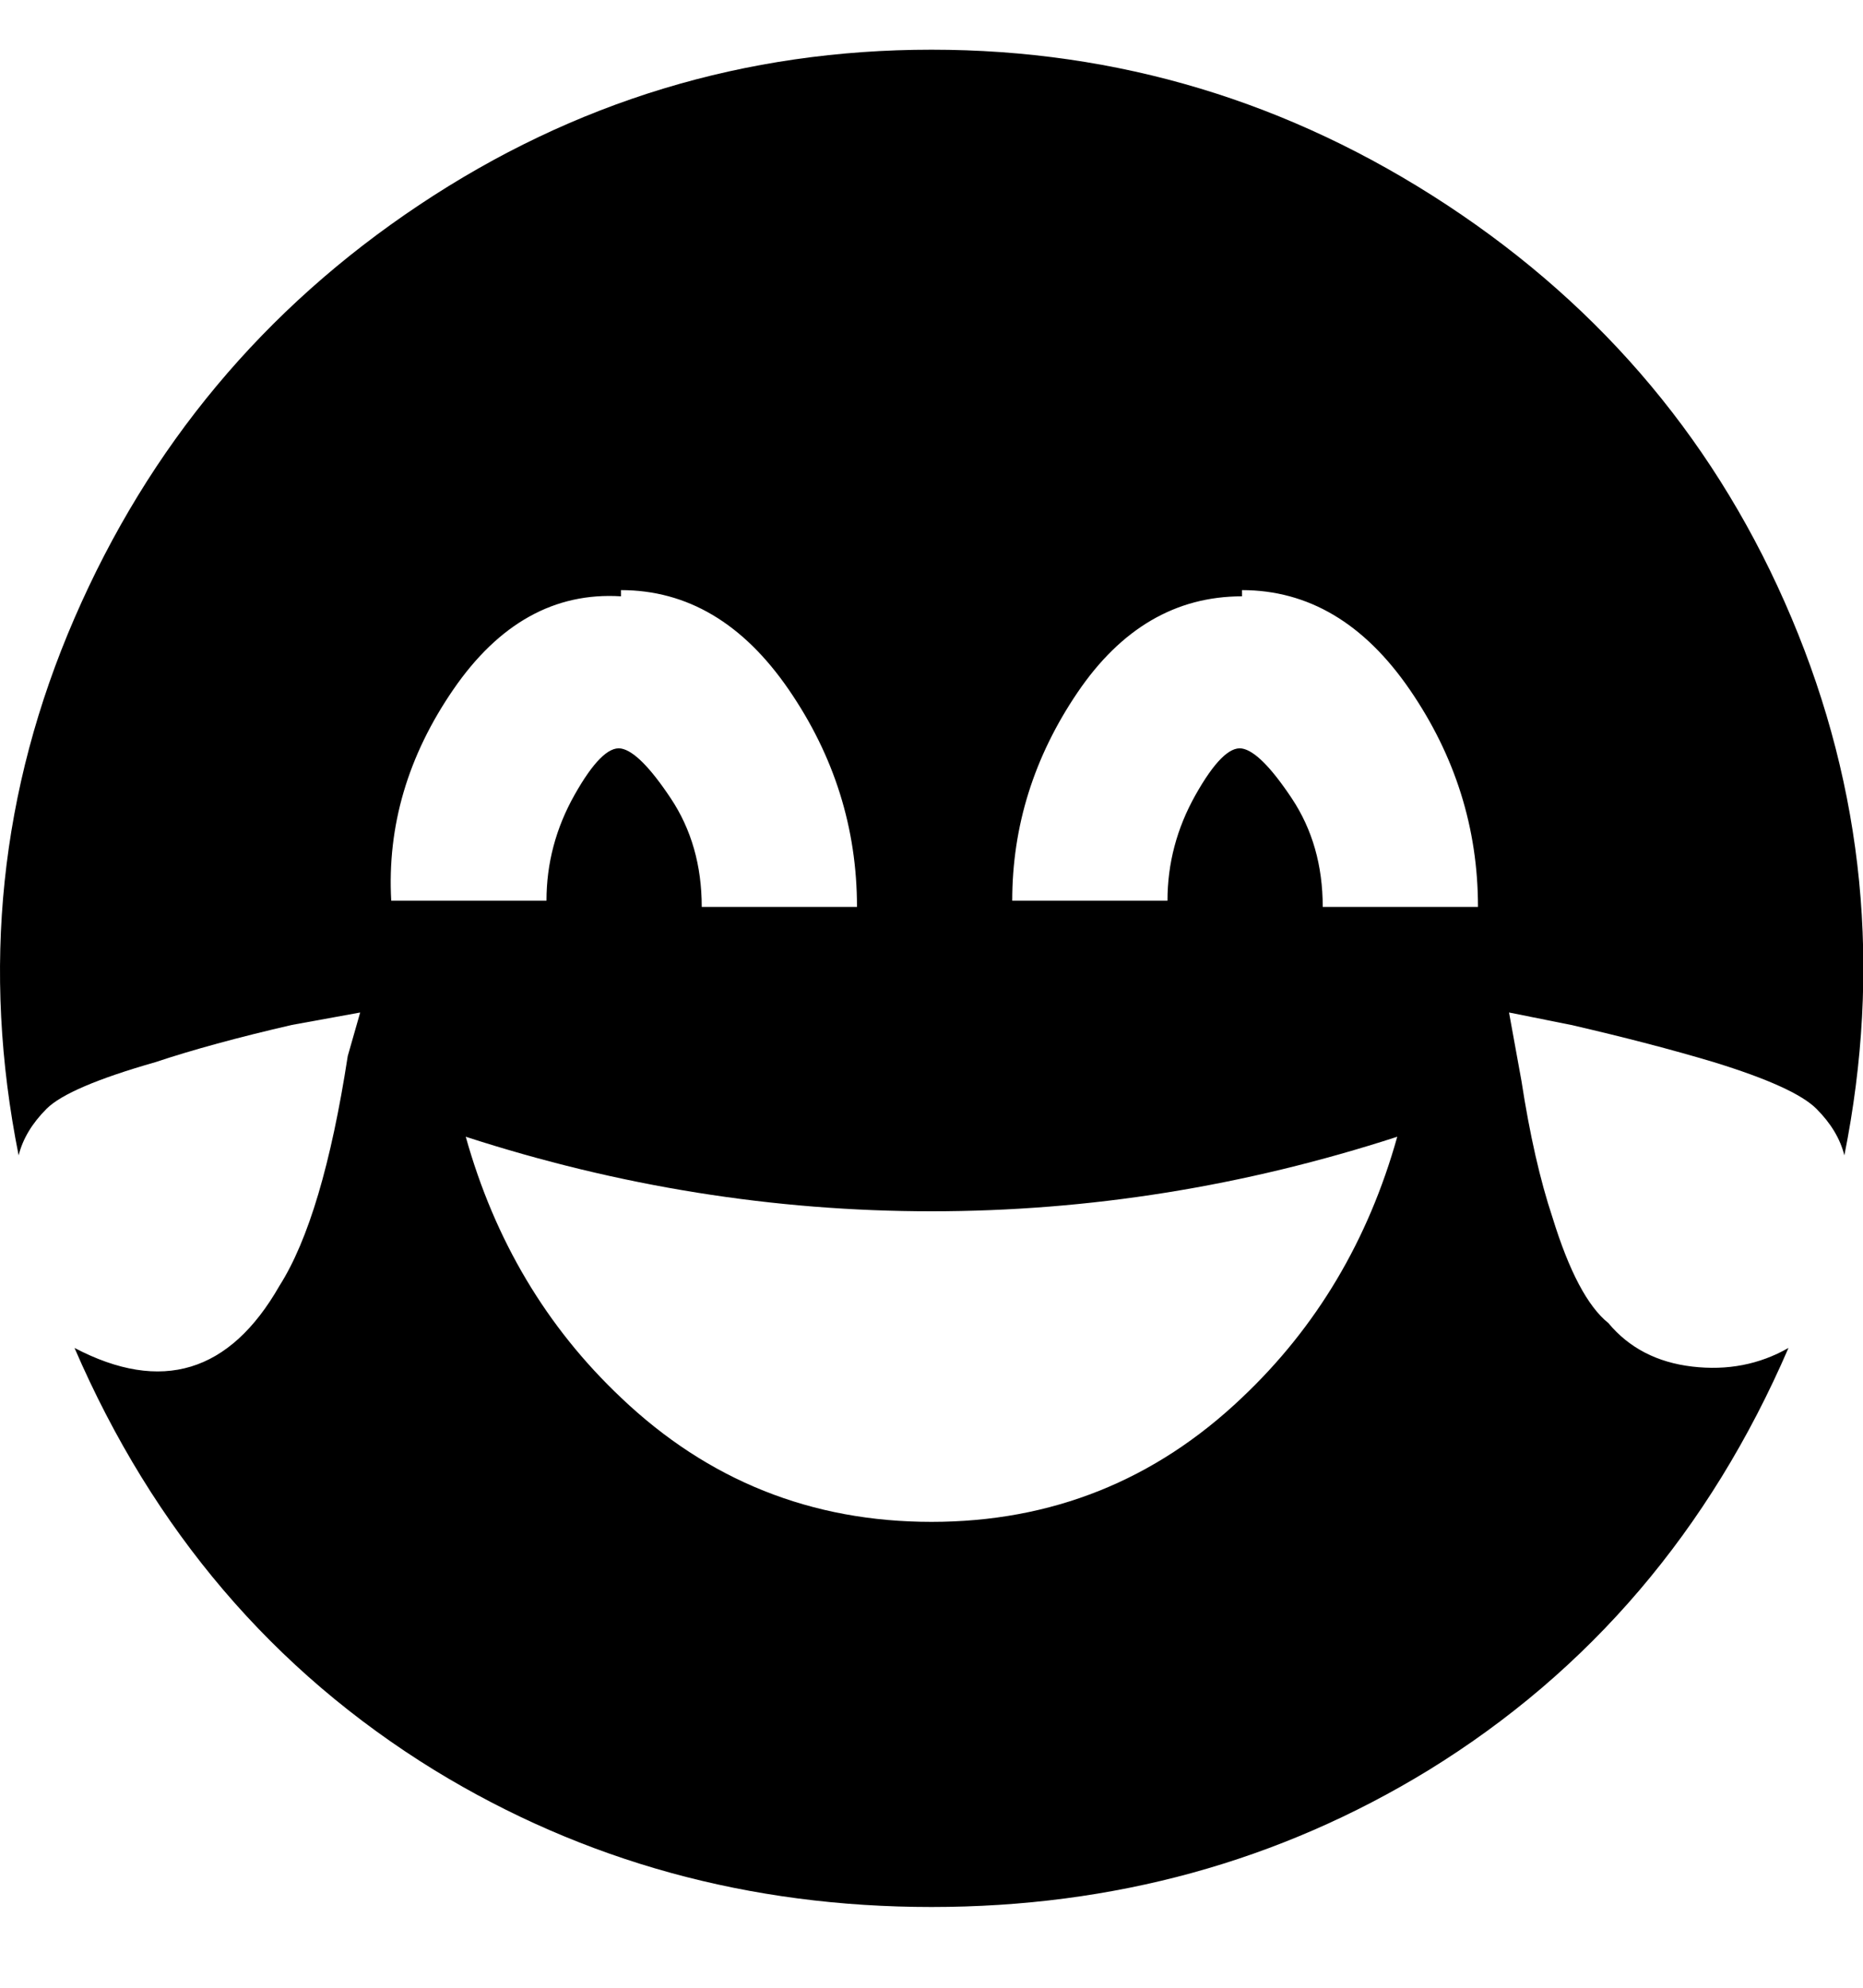 <svg viewBox="0 0 300 320" xmlns="http://www.w3.org/2000/svg"><path d="M259 213q-5-4-9-17-3-9-5-22l-2-11 10 2q13 3 23 6 13 4 16.5 7.5t4.5 7.5q9-45-8.5-86.5T233 33Q195 8 150 8T67.5 33Q30 58 12 99.5T3 186q1-4 4.5-7.5T25 171q9-3 22-6l11-2-2 7q-4 26-11 37-12 21-33 10 19 44 58 68 36 22 80 22t80-22q39-24 58-68-7 4-15.5 3t-13.5-7zM200 95q16 0 27 16t11 35h-25q0-10-5-17.5t-8-8q-3-.5-7.5 7.5t-4.5 17h-25q0-18 10.5-33.5T200 96v-1zm-100 0q16 0 27 16t11 35h-25q0-10-5-17.5t-8-8q-3-.5-7.5 7.5T88 145H63q-1-18 10-34t27-15v-1zm50 150q-29 0-50-20-18-17-25-42 37 12 75 12t75-12q-7 25-25 42-21 20-50 20z"/></svg>